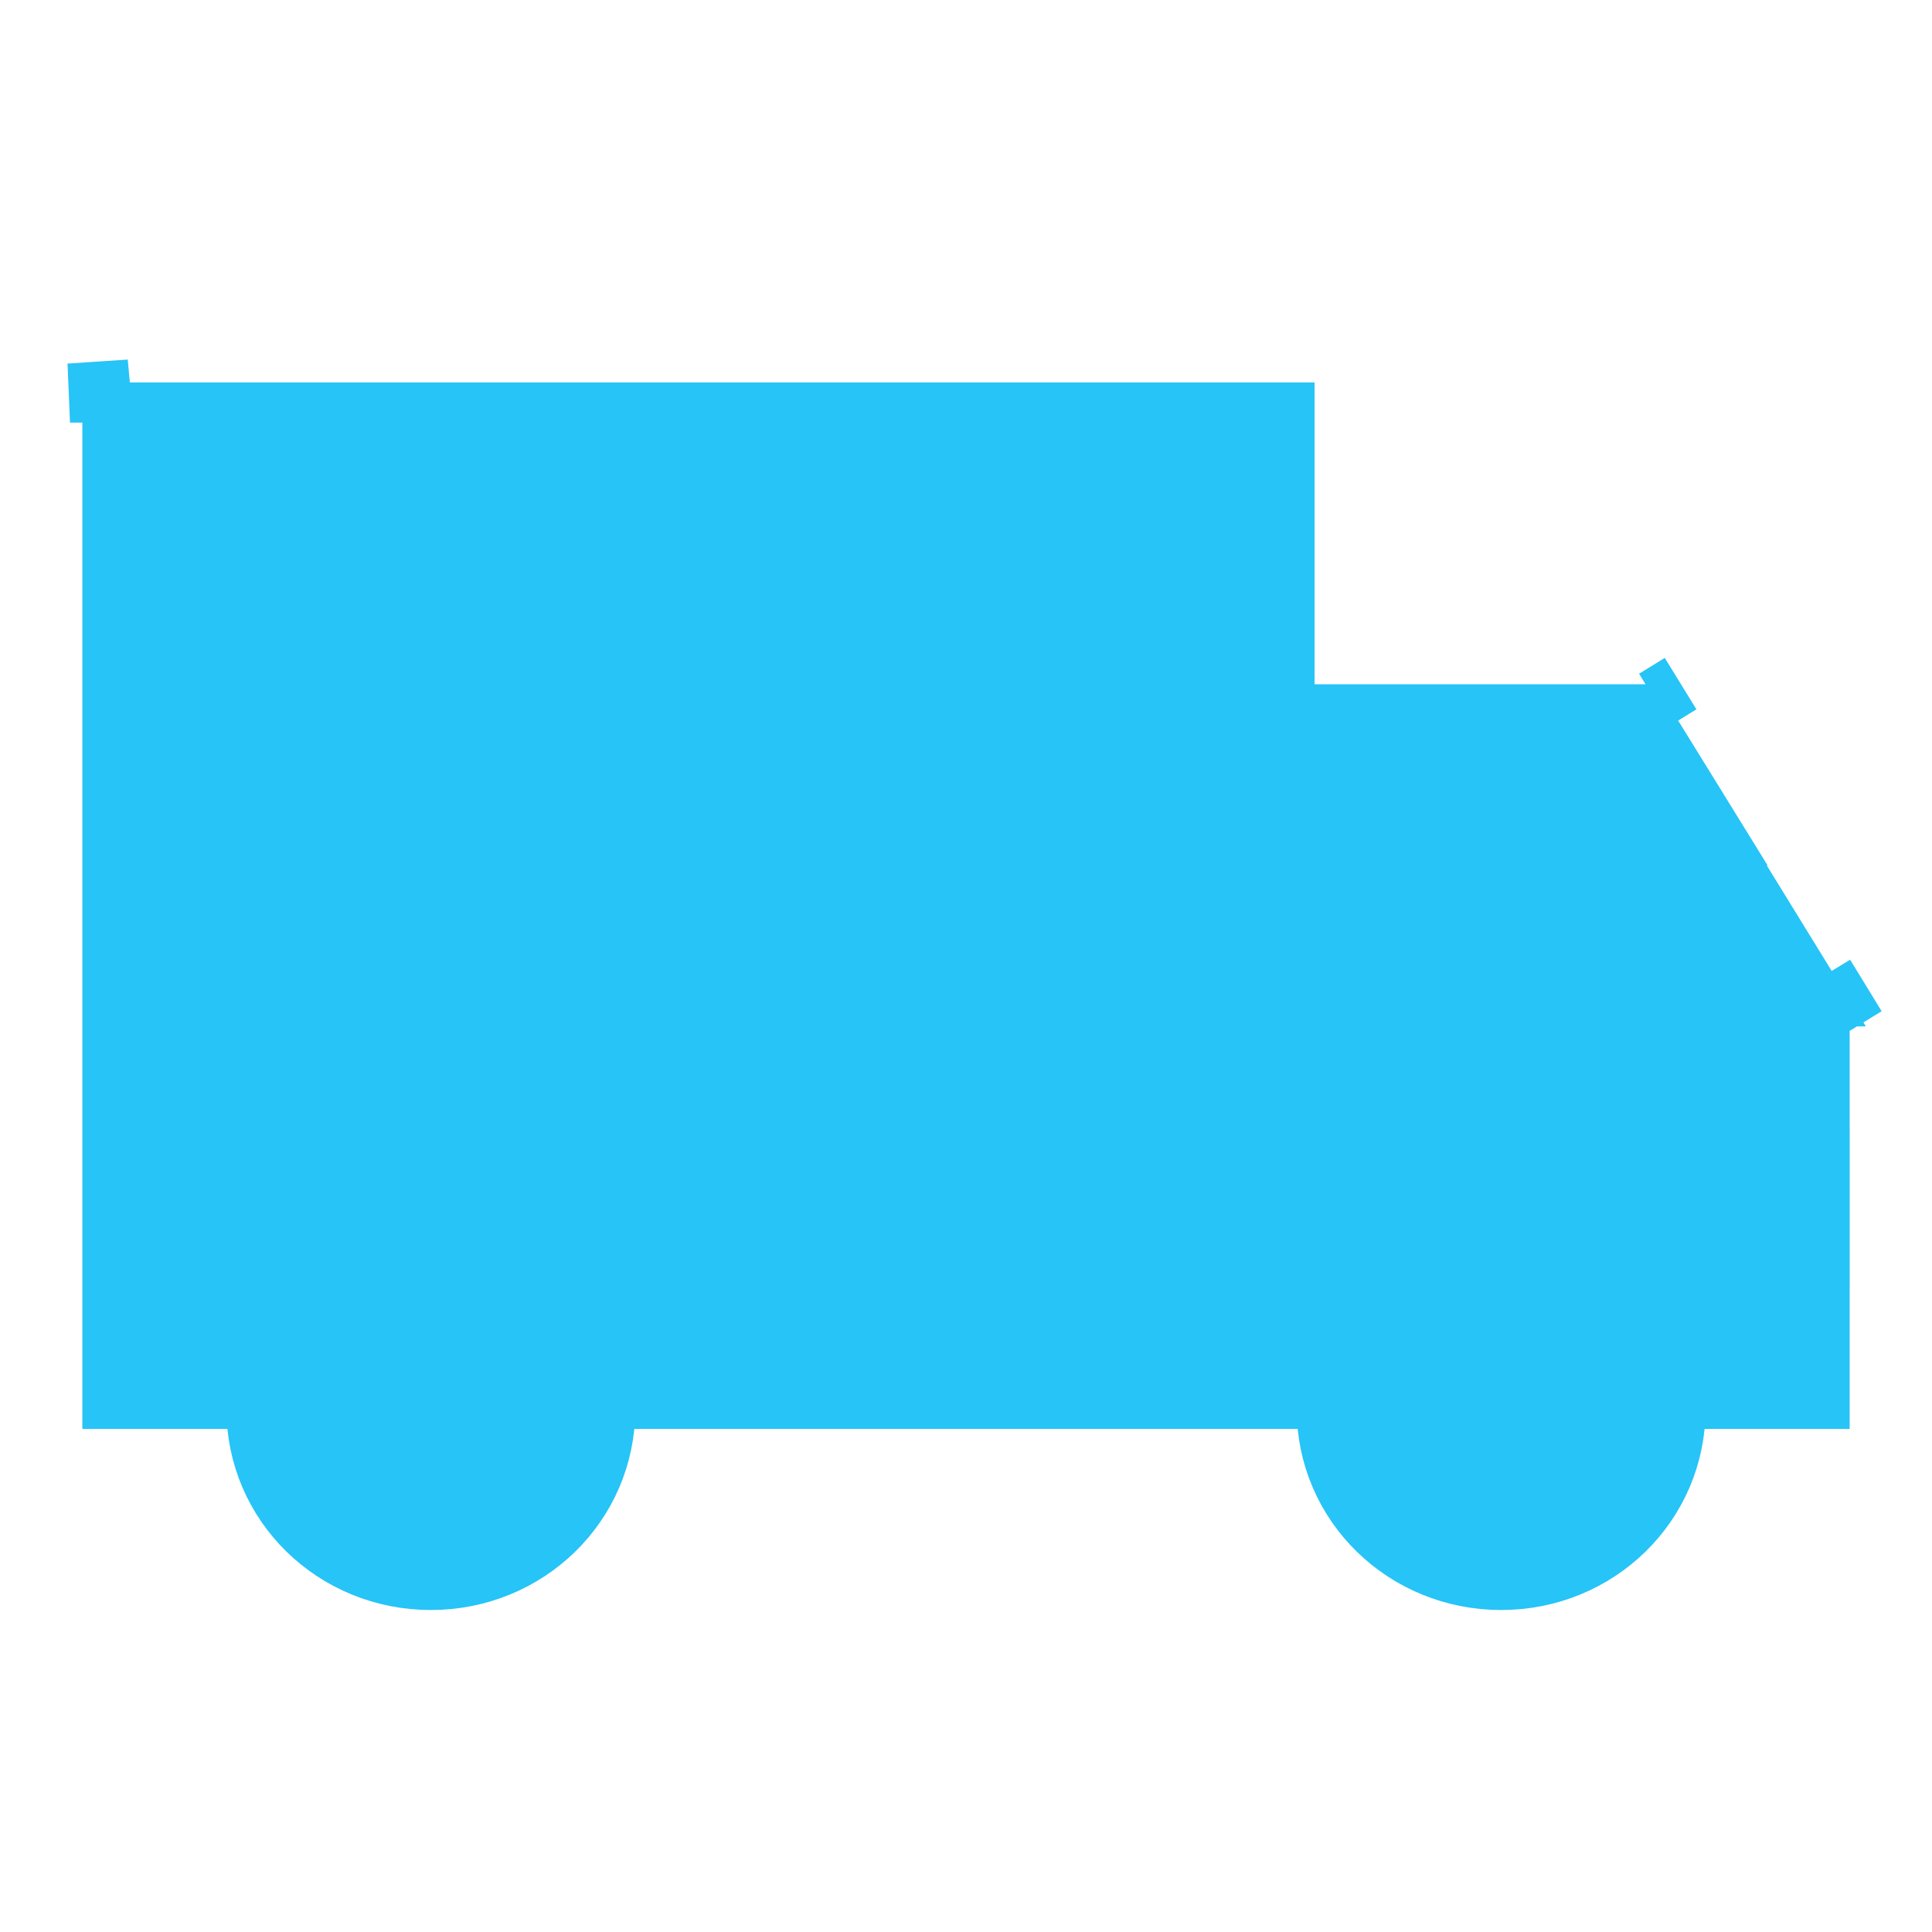 <svg width="32" height="32" viewBox="0 0 32 32" fill="none" xmlns="http://www.w3.org/2000/svg">
<path d="M22.136 20.823L22.136 20.143C22.01 20.247 21.89 20.359 21.776 20.477L22.136 20.823ZM22.136 20.823L22.636 20.823L22.636 20.388C22.457 20.518 22.29 20.664 22.136 20.823ZM27.25 20.511H26.75V20.169C26.926 20.27 27.094 20.384 27.25 20.511ZM27.25 20.511L27.564 20.122C27.463 20.04 27.358 19.963 27.25 19.891V20.511ZM1.618 6.001L1.639 6.5C1.644 6.5 1.648 6.5 1.652 6.5C1.655 6.5 1.657 6.499 1.66 6.499C1.661 6.499 1.662 6.499 1.664 6.499L1.661 6.474L1.618 6.001ZM30.477 16.583C30.477 16.583 30.477 16.583 30.477 16.584L30.478 16.585L30.904 16.323L30.477 16.583ZM27.41 11.585L27.836 11.323L27.41 11.585L27.41 11.585ZM2.364 6.834H1.864V7.334V22.667V23.167H2.364H3.45H3.865L3.942 22.76C4.219 21.296 5.543 20.167 7.136 20.167C8.73 20.167 10.054 21.296 10.331 22.76L10.408 23.167H10.822H20.773H21.273V22.667V7.334V6.834H20.773H2.364ZM22.136 11.834H21.636L21.636 12.334L21.636 20.823L21.636 22.064L22.497 21.17C23.091 20.553 23.931 20.167 24.864 20.167C25.647 20.167 26.372 20.444 26.936 20.9L27.425 21.295L27.745 21.901C27.893 22.18 28.002 22.463 28.058 22.76L28.135 23.167H28.55H29.636H30.136V22.667V21.667V21.167H29.636H28.187H27.75V20.511L27.75 19L27.75 18.998C27.75 18.924 27.807 18.847 27.903 18.833C27.903 18.833 27.904 18.833 27.905 18.833L27.918 18.834H27.932H29.636H30.136V18.334V17.334V16.834H29.636H23.5C23.389 16.834 23.318 16.749 23.318 16.667L23.318 14.001L23.318 13.998C23.318 13.924 23.375 13.847 23.471 13.833C23.471 13.833 23.472 13.833 23.473 13.833L23.486 13.834H23.5H27.484H28.381L27.91 13.071L27.292 12.071L27.145 11.834H26.866H22.136ZM24.182 14.167H23.682L23.682 14.667L23.682 16L23.682 16.5H24.182H29.114H30.009L29.54 15.738L28.72 14.405L28.573 14.167H28.294H24.182ZM28.614 19.167H28.114V19.667V20.334V20.834H28.614H29.637H30.137V20.334V19.667V19.167H29.637H28.614ZM10.023 23.334C10.023 21.75 8.728 20.5 7.136 20.5C5.545 20.5 4.25 21.75 4.25 23.334C4.25 24.917 5.545 26.167 7.136 26.167C8.728 26.167 10.023 24.917 10.023 23.334ZM27.75 23.334C27.75 21.75 26.455 20.5 24.864 20.5C23.272 20.5 21.977 21.75 21.977 23.334C21.977 24.917 23.272 26.167 24.864 26.167C26.455 26.167 27.75 24.917 27.75 23.334ZM6.614 23.334C6.614 23.068 6.837 22.834 7.136 22.834C7.436 22.834 7.659 23.068 7.659 23.334C7.659 23.599 7.436 23.833 7.136 23.833C6.837 23.833 6.614 23.599 6.614 23.334ZM25.386 23.334C25.386 23.599 25.163 23.833 24.863 23.833C24.564 23.833 24.341 23.599 24.341 23.334C24.341 23.068 24.564 22.834 24.863 22.834C25.163 22.834 25.386 23.068 25.386 23.334Z" fill="#26C4F7" stroke="#26C4F7"/>
<path d="M23.5 14H28.5L30 16.5H23.5V14Z" fill="#26C4F7"/>
<rect x="2" y="17" width="19" height="2" fill="#26C4F7"/>
</svg>
